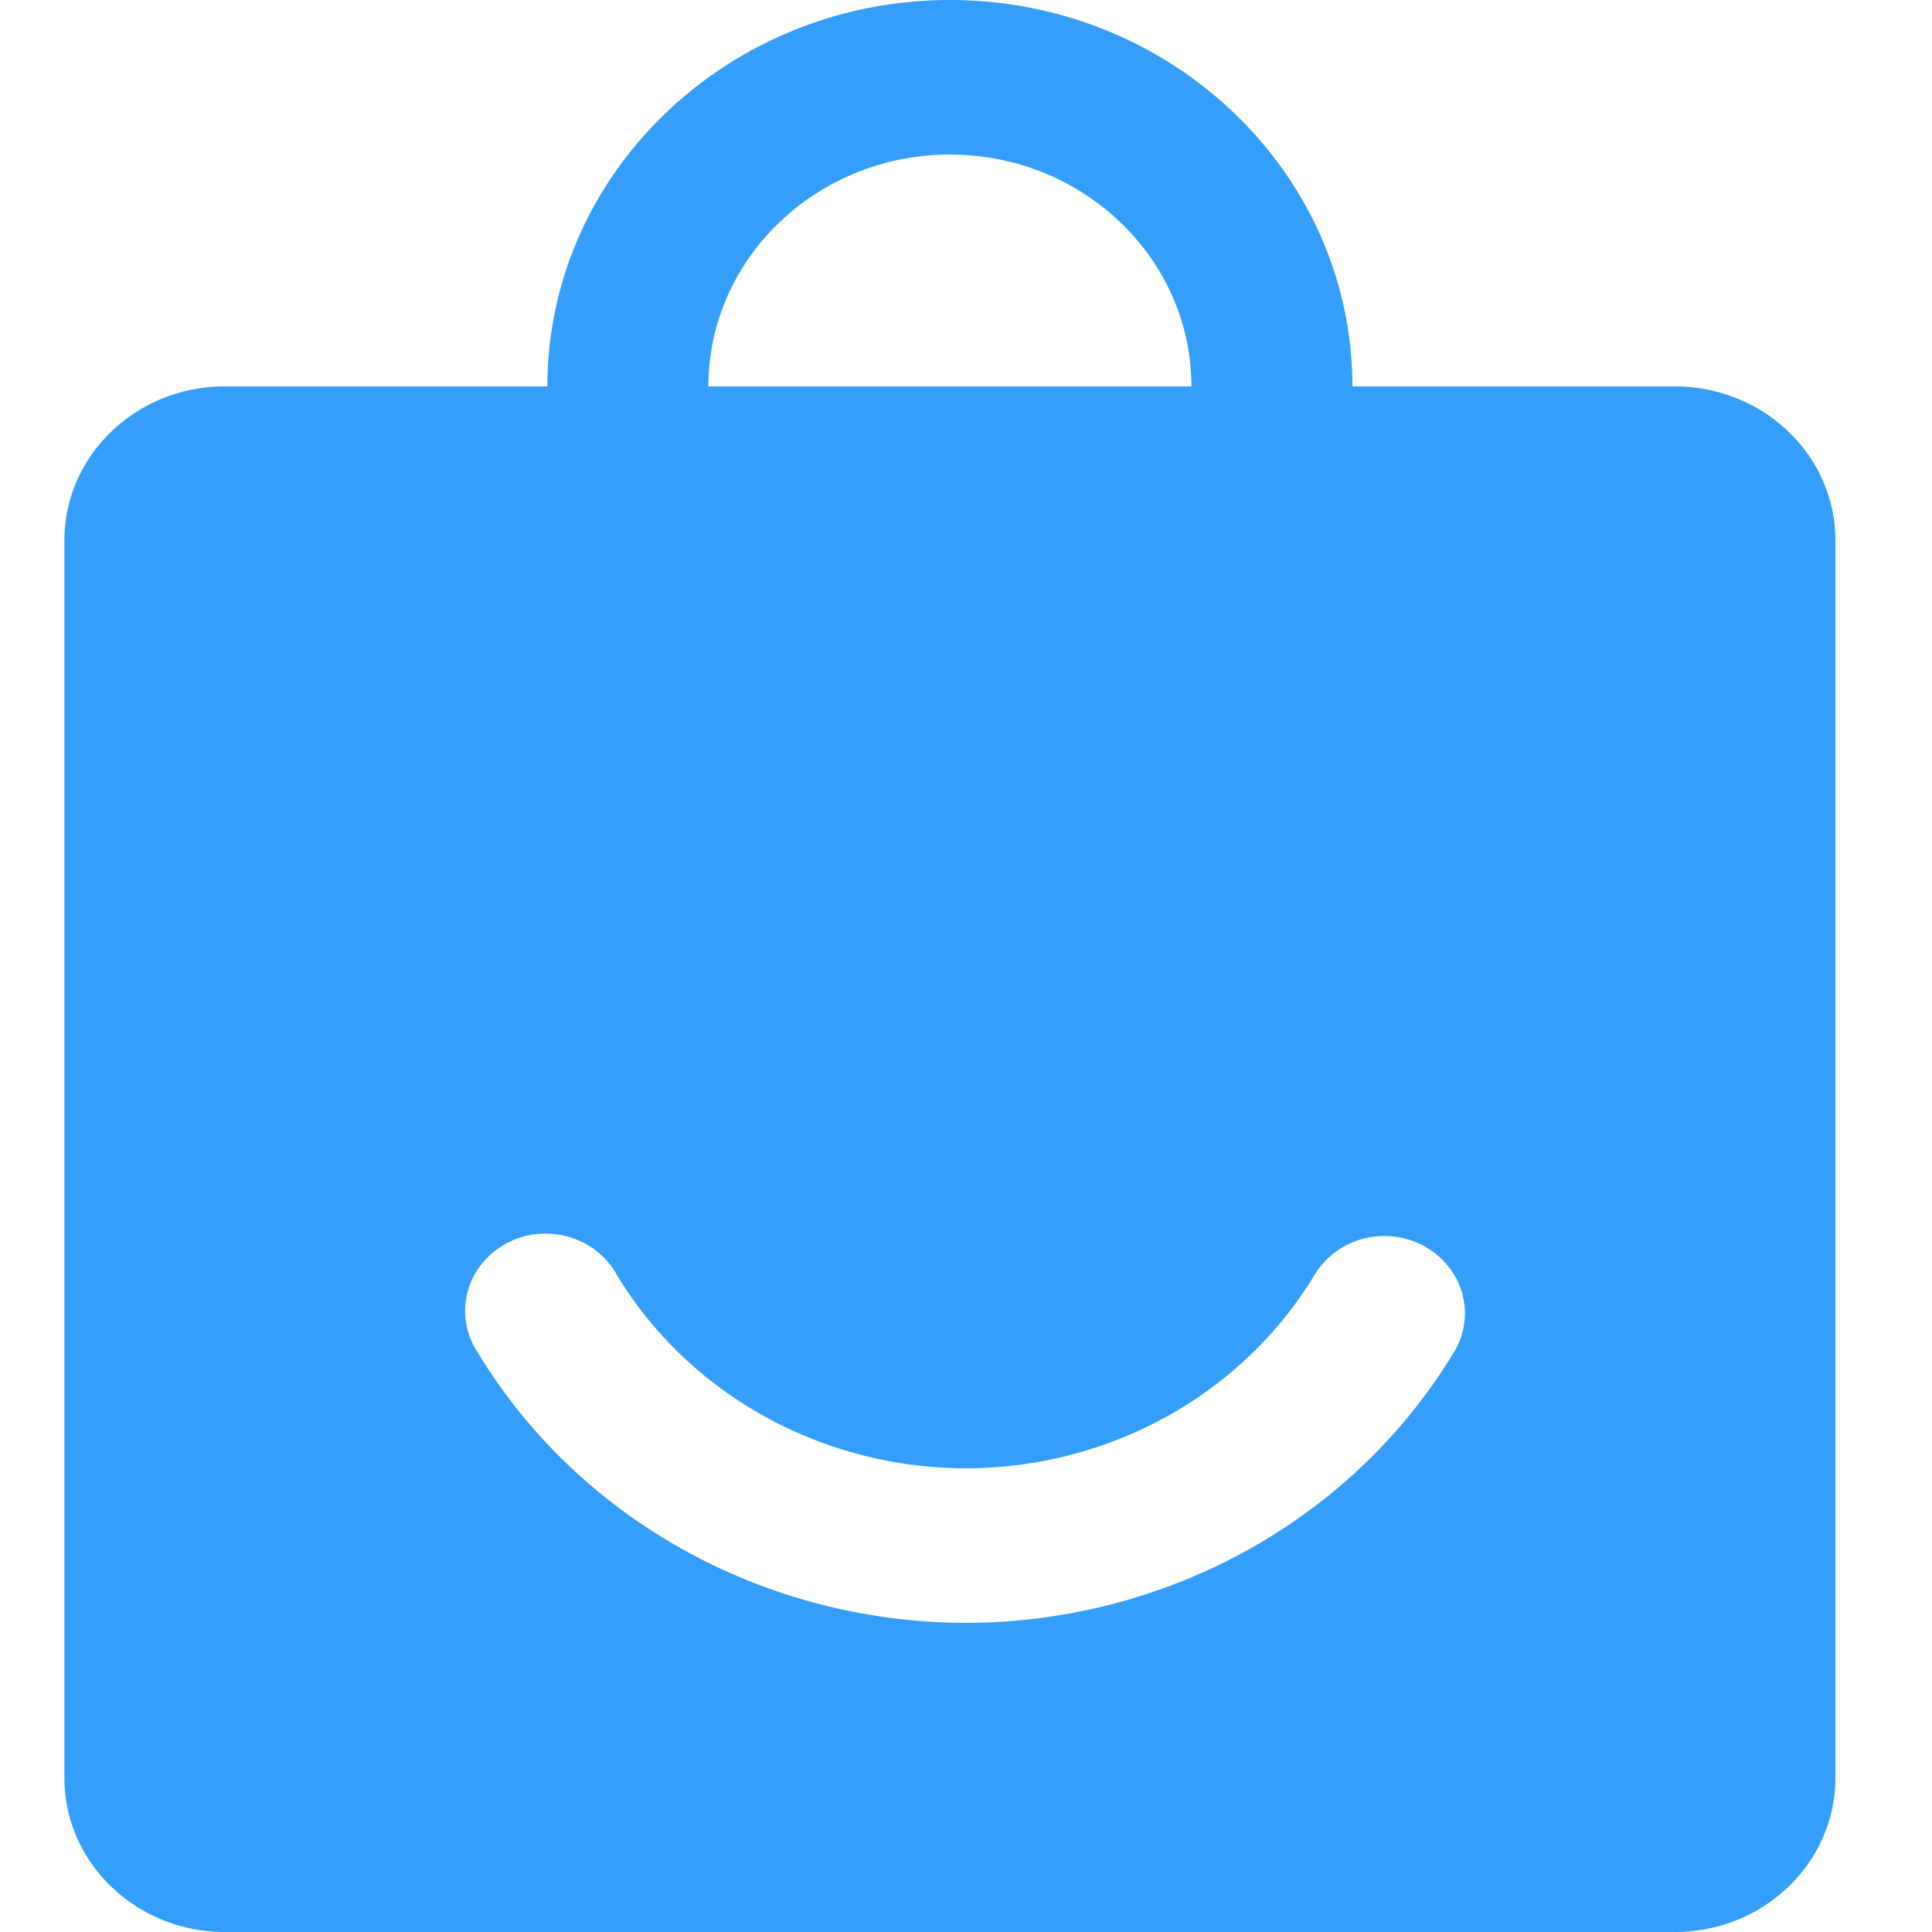 <?xml version="1.0" standalone="no"?><!DOCTYPE svg PUBLIC "-//W3C//DTD SVG 1.1//EN" "http://www.w3.org/Graphics/SVG/1.1/DTD/svg11.dtd"><svg t="1670914490375" class="icon" viewBox="0 0 1024 1024" version="1.1" xmlns="http://www.w3.org/2000/svg" p-id="7904" xmlns:xlink="http://www.w3.org/1999/xlink" width="200" height="200"><path d="M770.526 716.8c-53.453 88.542-151.962 143.155-258.594 143.36-106.701-0.205-205.21-54.818-258.731-143.36a39.595 39.595 0 0 1-1.297-41.916 43.008 43.008 0 0 1 37.888-21.026c15.701 0.205 29.969 8.67 37.205 21.982 38.298 63.283 108.681 102.263 184.934 102.4 76.186-0.137 146.5-39.117 184.73-102.4a43.008 43.008 0 0 1 37.001-20.685 43.008 43.008 0 0 1 37.069 20.48 39.595 39.595 0 0 1-0.137 41.165M887.808 204.8H119.125C72.226 204.8 34.202 241.323 34.133 286.379v655.906C34.133 987.341 72.226 1024 119.125 1024h768.683c46.967-0.068 84.924-36.591 84.992-81.647V286.447c0-45.056-38.093-81.579-84.992-81.647m-384.341-122.88c70.588 0 128 55.159 128 122.88H716.8c0-112.913-95.71-204.8-213.333-204.8S290.133 91.887 290.133 204.8H375.467c0-67.721 57.412-122.88 128-122.88" fill="#349efa" p-id="7905"></path></svg>